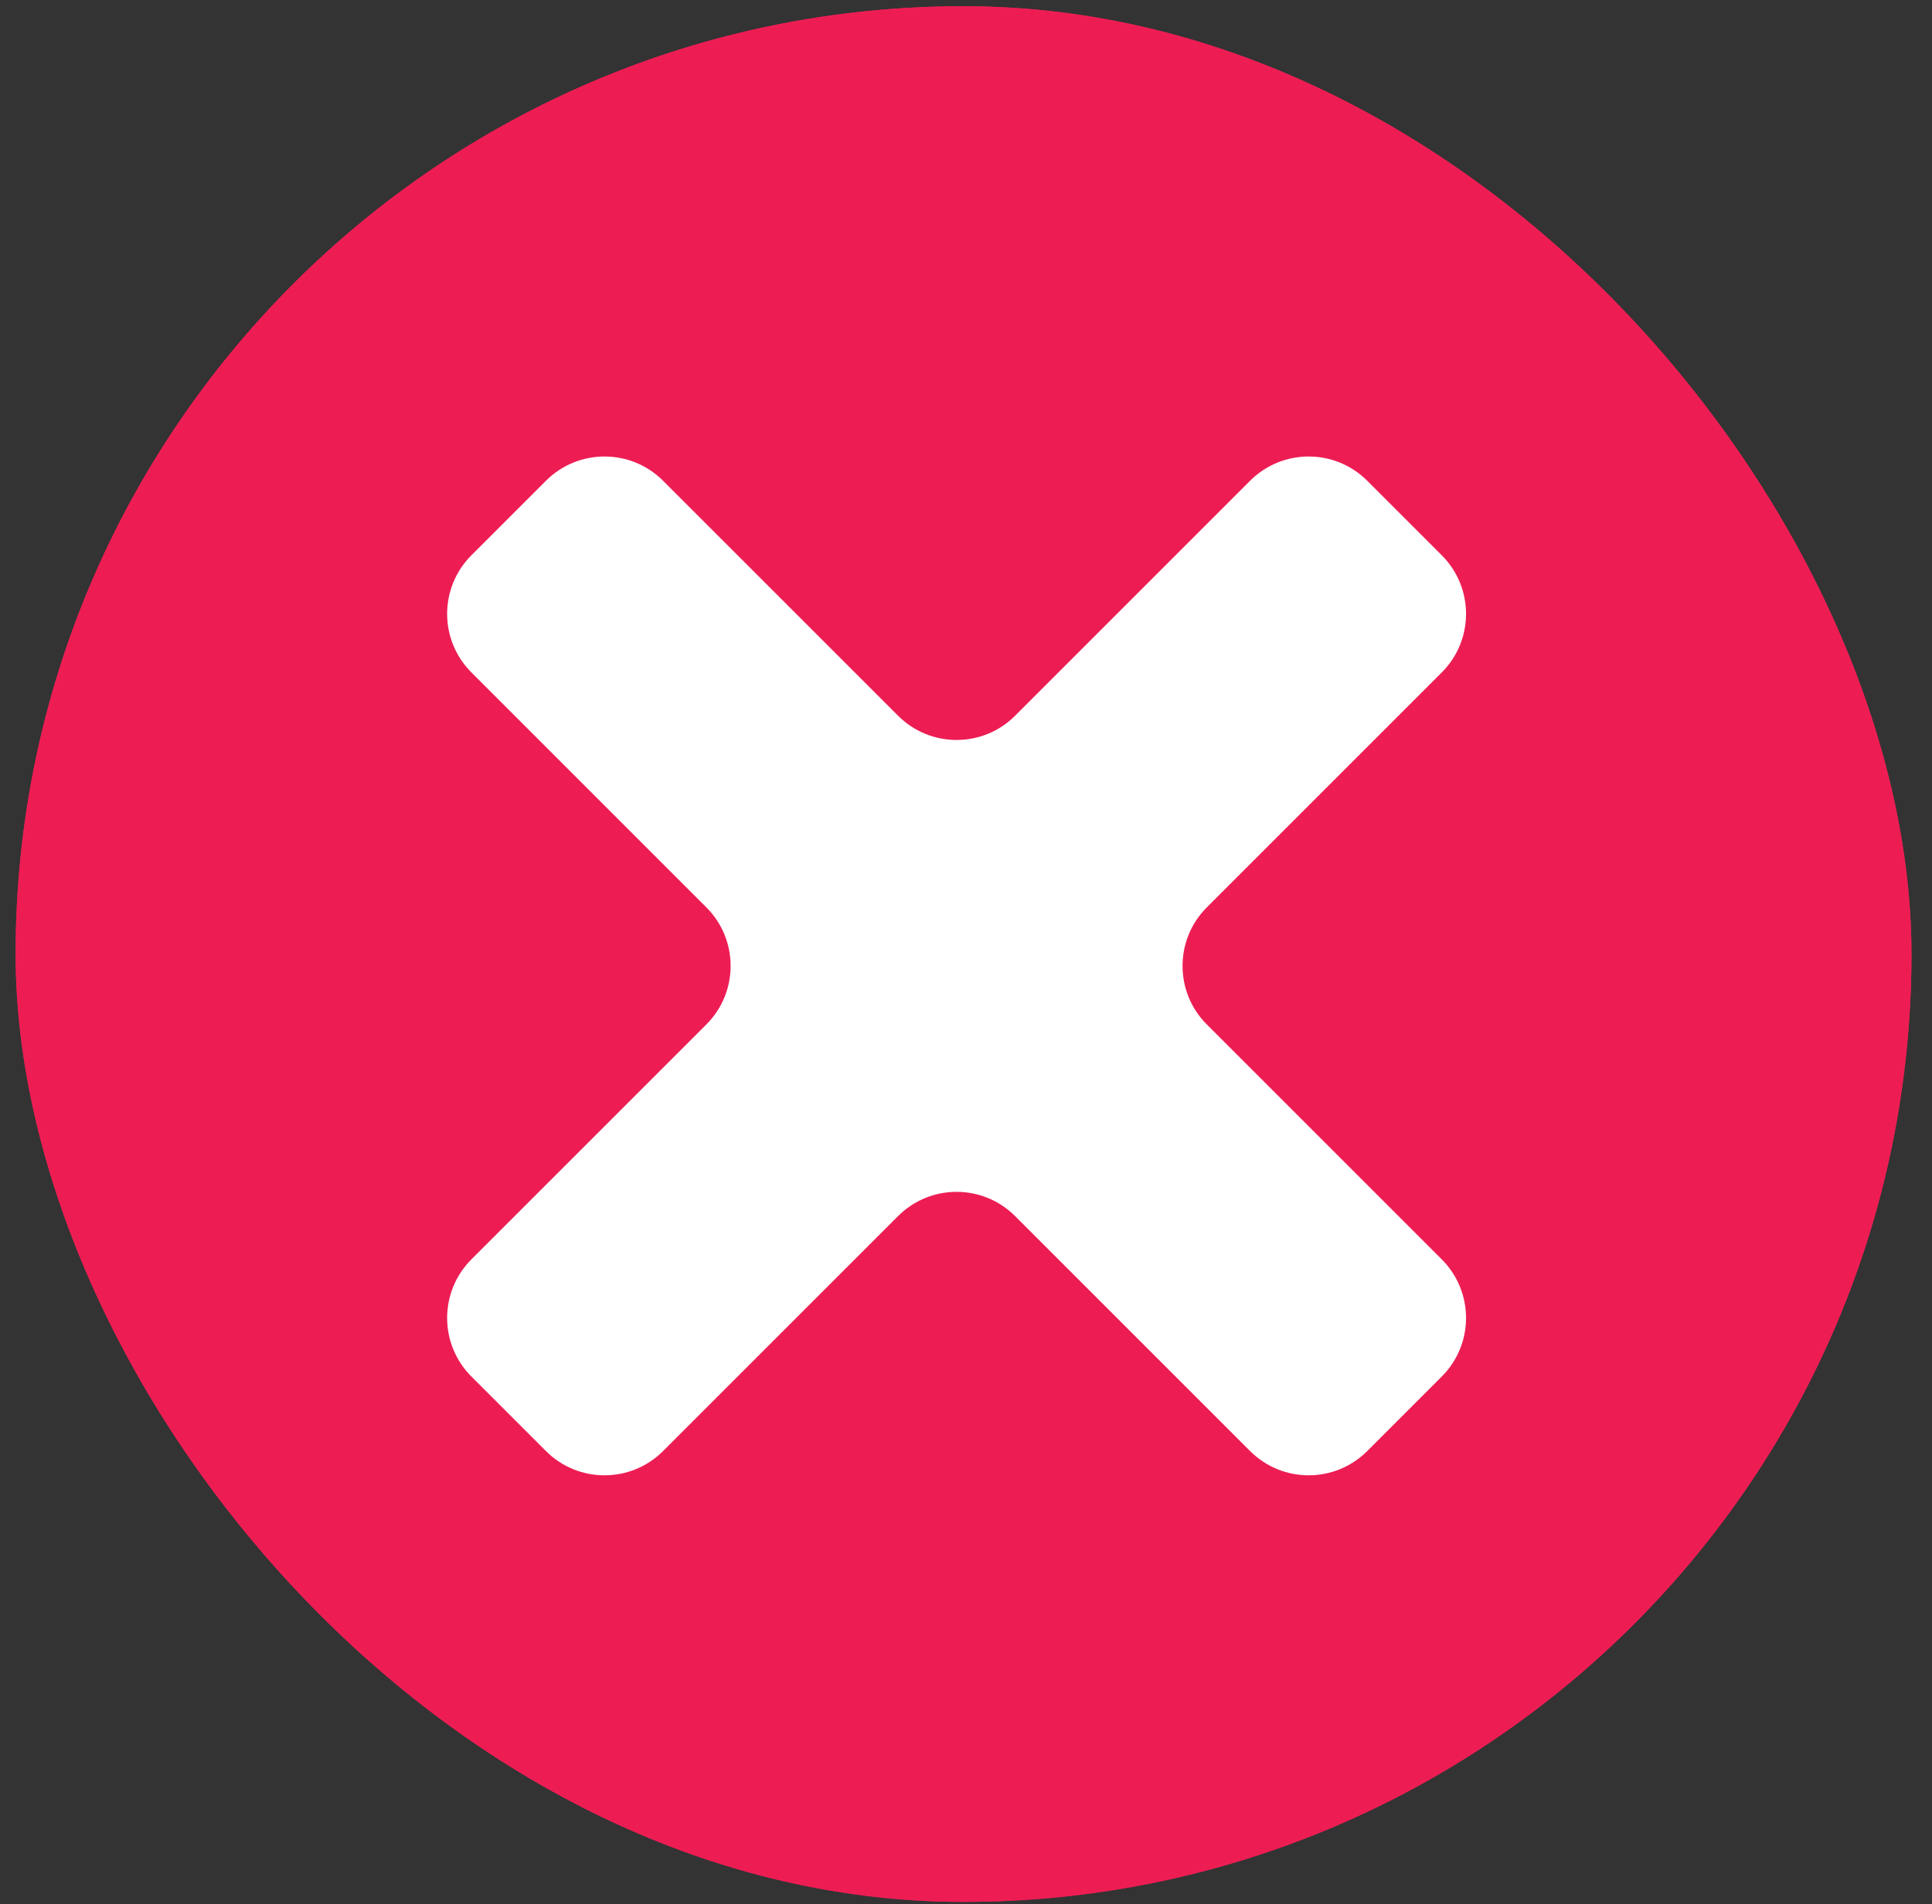 <svg width="70" height="69" viewBox="0 0 70 69" fill="none" xmlns="http://www.w3.org/2000/svg">
<rect x="0" y="0" width="70" height="69" fill="#333333" stroke="none"/>
<rect x="0.566" y="0.226" width="68.69" height="68.69" rx="34.345" fill="#ED1D54"/>
<rect x="0.566" y="0.226" width="68.69" height="68.69" rx="34.345" fill="#ED1D54"/>
<path d="M36.78 25.934L45.294 17.42C46.465 16.249 48.365 16.249 49.537 17.42L52.239 20.122C53.41 21.294 53.41 23.193 52.239 24.365L43.725 32.879C42.553 34.05 42.553 35.95 43.725 37.121L52.239 45.635C53.41 46.807 53.41 48.706 52.239 49.878L49.537 52.58C48.365 53.751 46.465 53.751 45.294 52.58L36.78 44.066C35.609 42.894 33.709 42.894 32.538 44.066L24.024 52.58C22.852 53.751 20.953 53.751 19.781 52.58L17.079 49.878C15.908 48.706 15.908 46.807 17.079 45.635L25.593 37.121C26.765 35.95 26.765 34.05 25.593 32.879L17.079 24.365C15.908 23.193 15.908 21.294 17.079 20.122L19.781 17.42C20.953 16.249 22.852 16.249 24.024 17.42L32.538 25.934C33.709 27.106 35.609 27.106 36.78 25.934Z" fill="white"/>
</svg>
